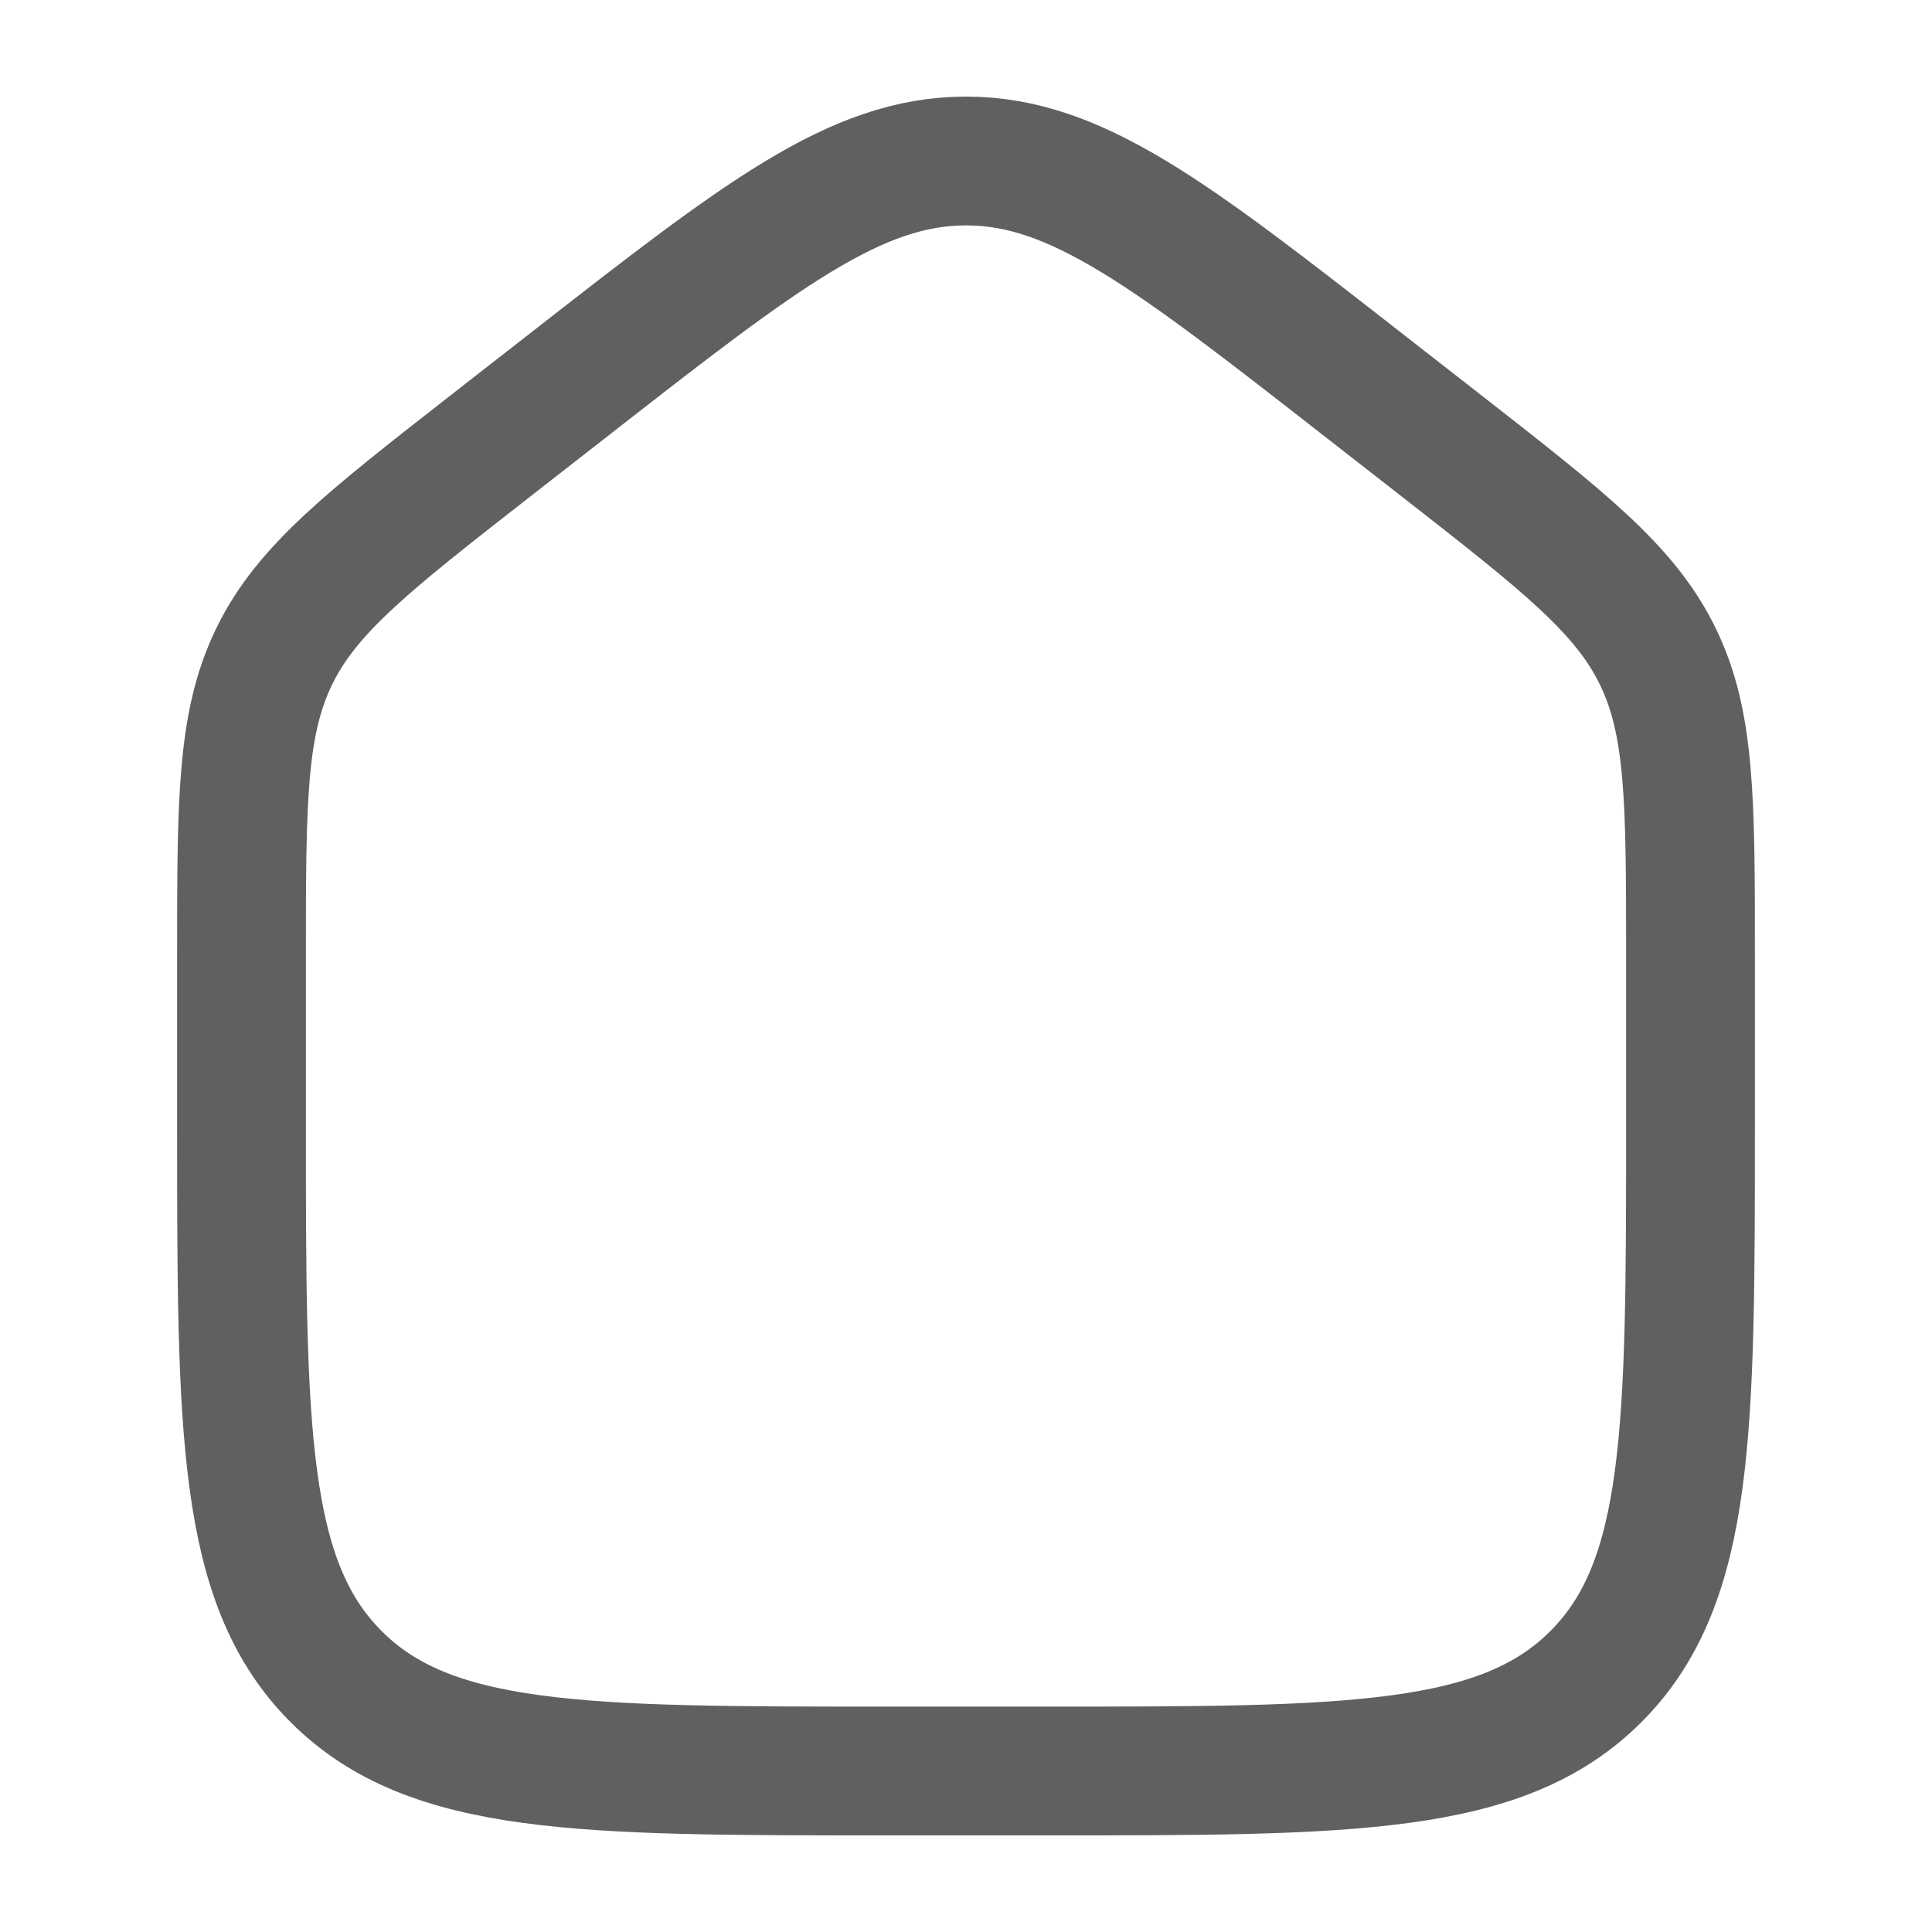 <svg width="18" height="18" viewBox="0 0 18 18" fill="none" xmlns="http://www.w3.org/2000/svg">
<path d="M5.316 3.572L4.566 4.157C3.429 5.045 2.86 5.489 2.555 6.115C2.25 6.741 2.25 7.464 2.25 8.91V10.479C2.25 13.317 2.25 14.736 3.129 15.618C4.007 16.5 5.422 16.5 8.25 16.5H9.75C12.578 16.5 13.993 16.5 14.871 15.618C15.75 14.736 15.75 13.317 15.75 10.479V8.91C15.75 7.464 15.75 6.741 15.445 6.115C15.14 5.489 14.571 5.045 13.434 4.157L12.684 3.572C10.914 2.191 10.029 1.5 9 1.5C7.971 1.5 7.086 2.191 5.316 3.572Z" stroke="#606060" stroke-width="1.2" stroke-linejoin="round"/>
</svg>
